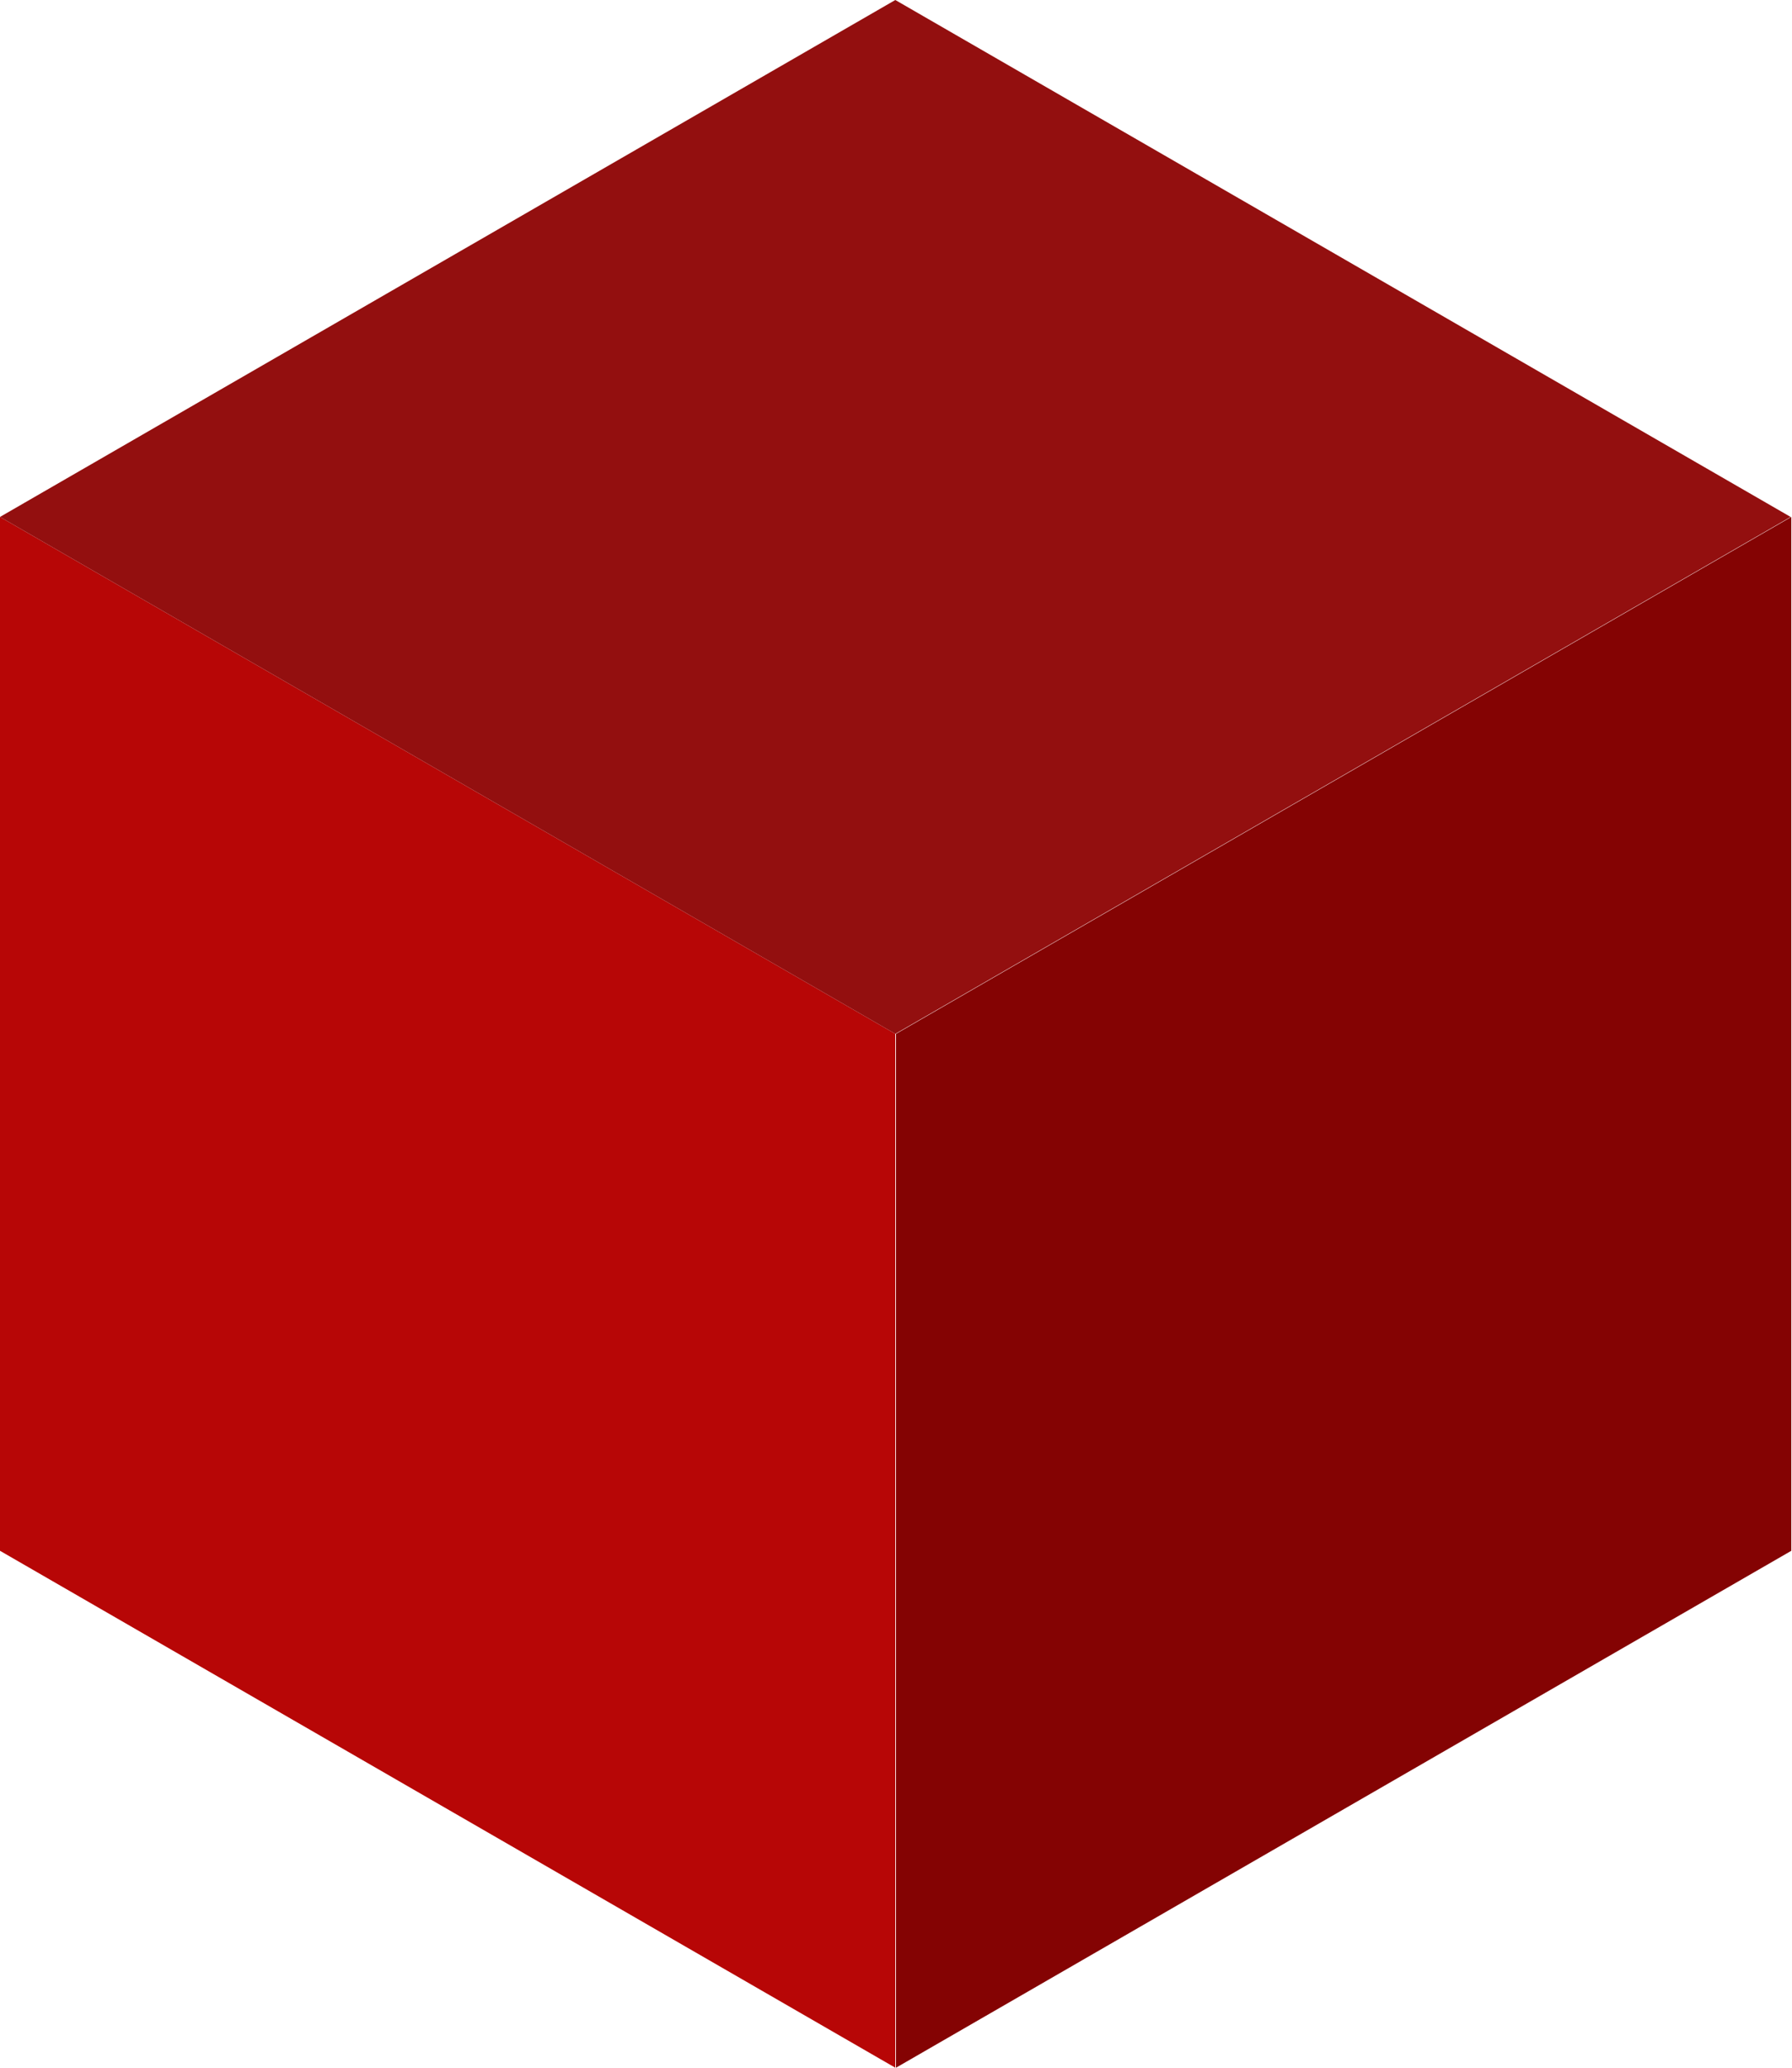 <svg version="1.2" baseProfile="tiny-ps" xmlns="http://www.w3.org/2000/svg" viewBox="0 0 52 60" width="52" height="60">
	<title>Layer</title>
	<style>
		tspan { white-space:pre }
		.shp0 { fill: #b70606 } 
		.shp1 { fill: #840303 } 
		.shp2 { fill: #930f0f } 
	</style>
	<path id="Layer" class="shp0" d="M0 15L25.98 30L25.98 60L0 45L0 15Z" />
	<path id="Layer" class="shp1" d="M26 30L51.98 15L51.98 45L26 60L26 30Z" />
	<path id="Layer" class="shp2" d="M0 15L25.98 0L51.96 15L25.98 30L0 15Z" />
</svg>